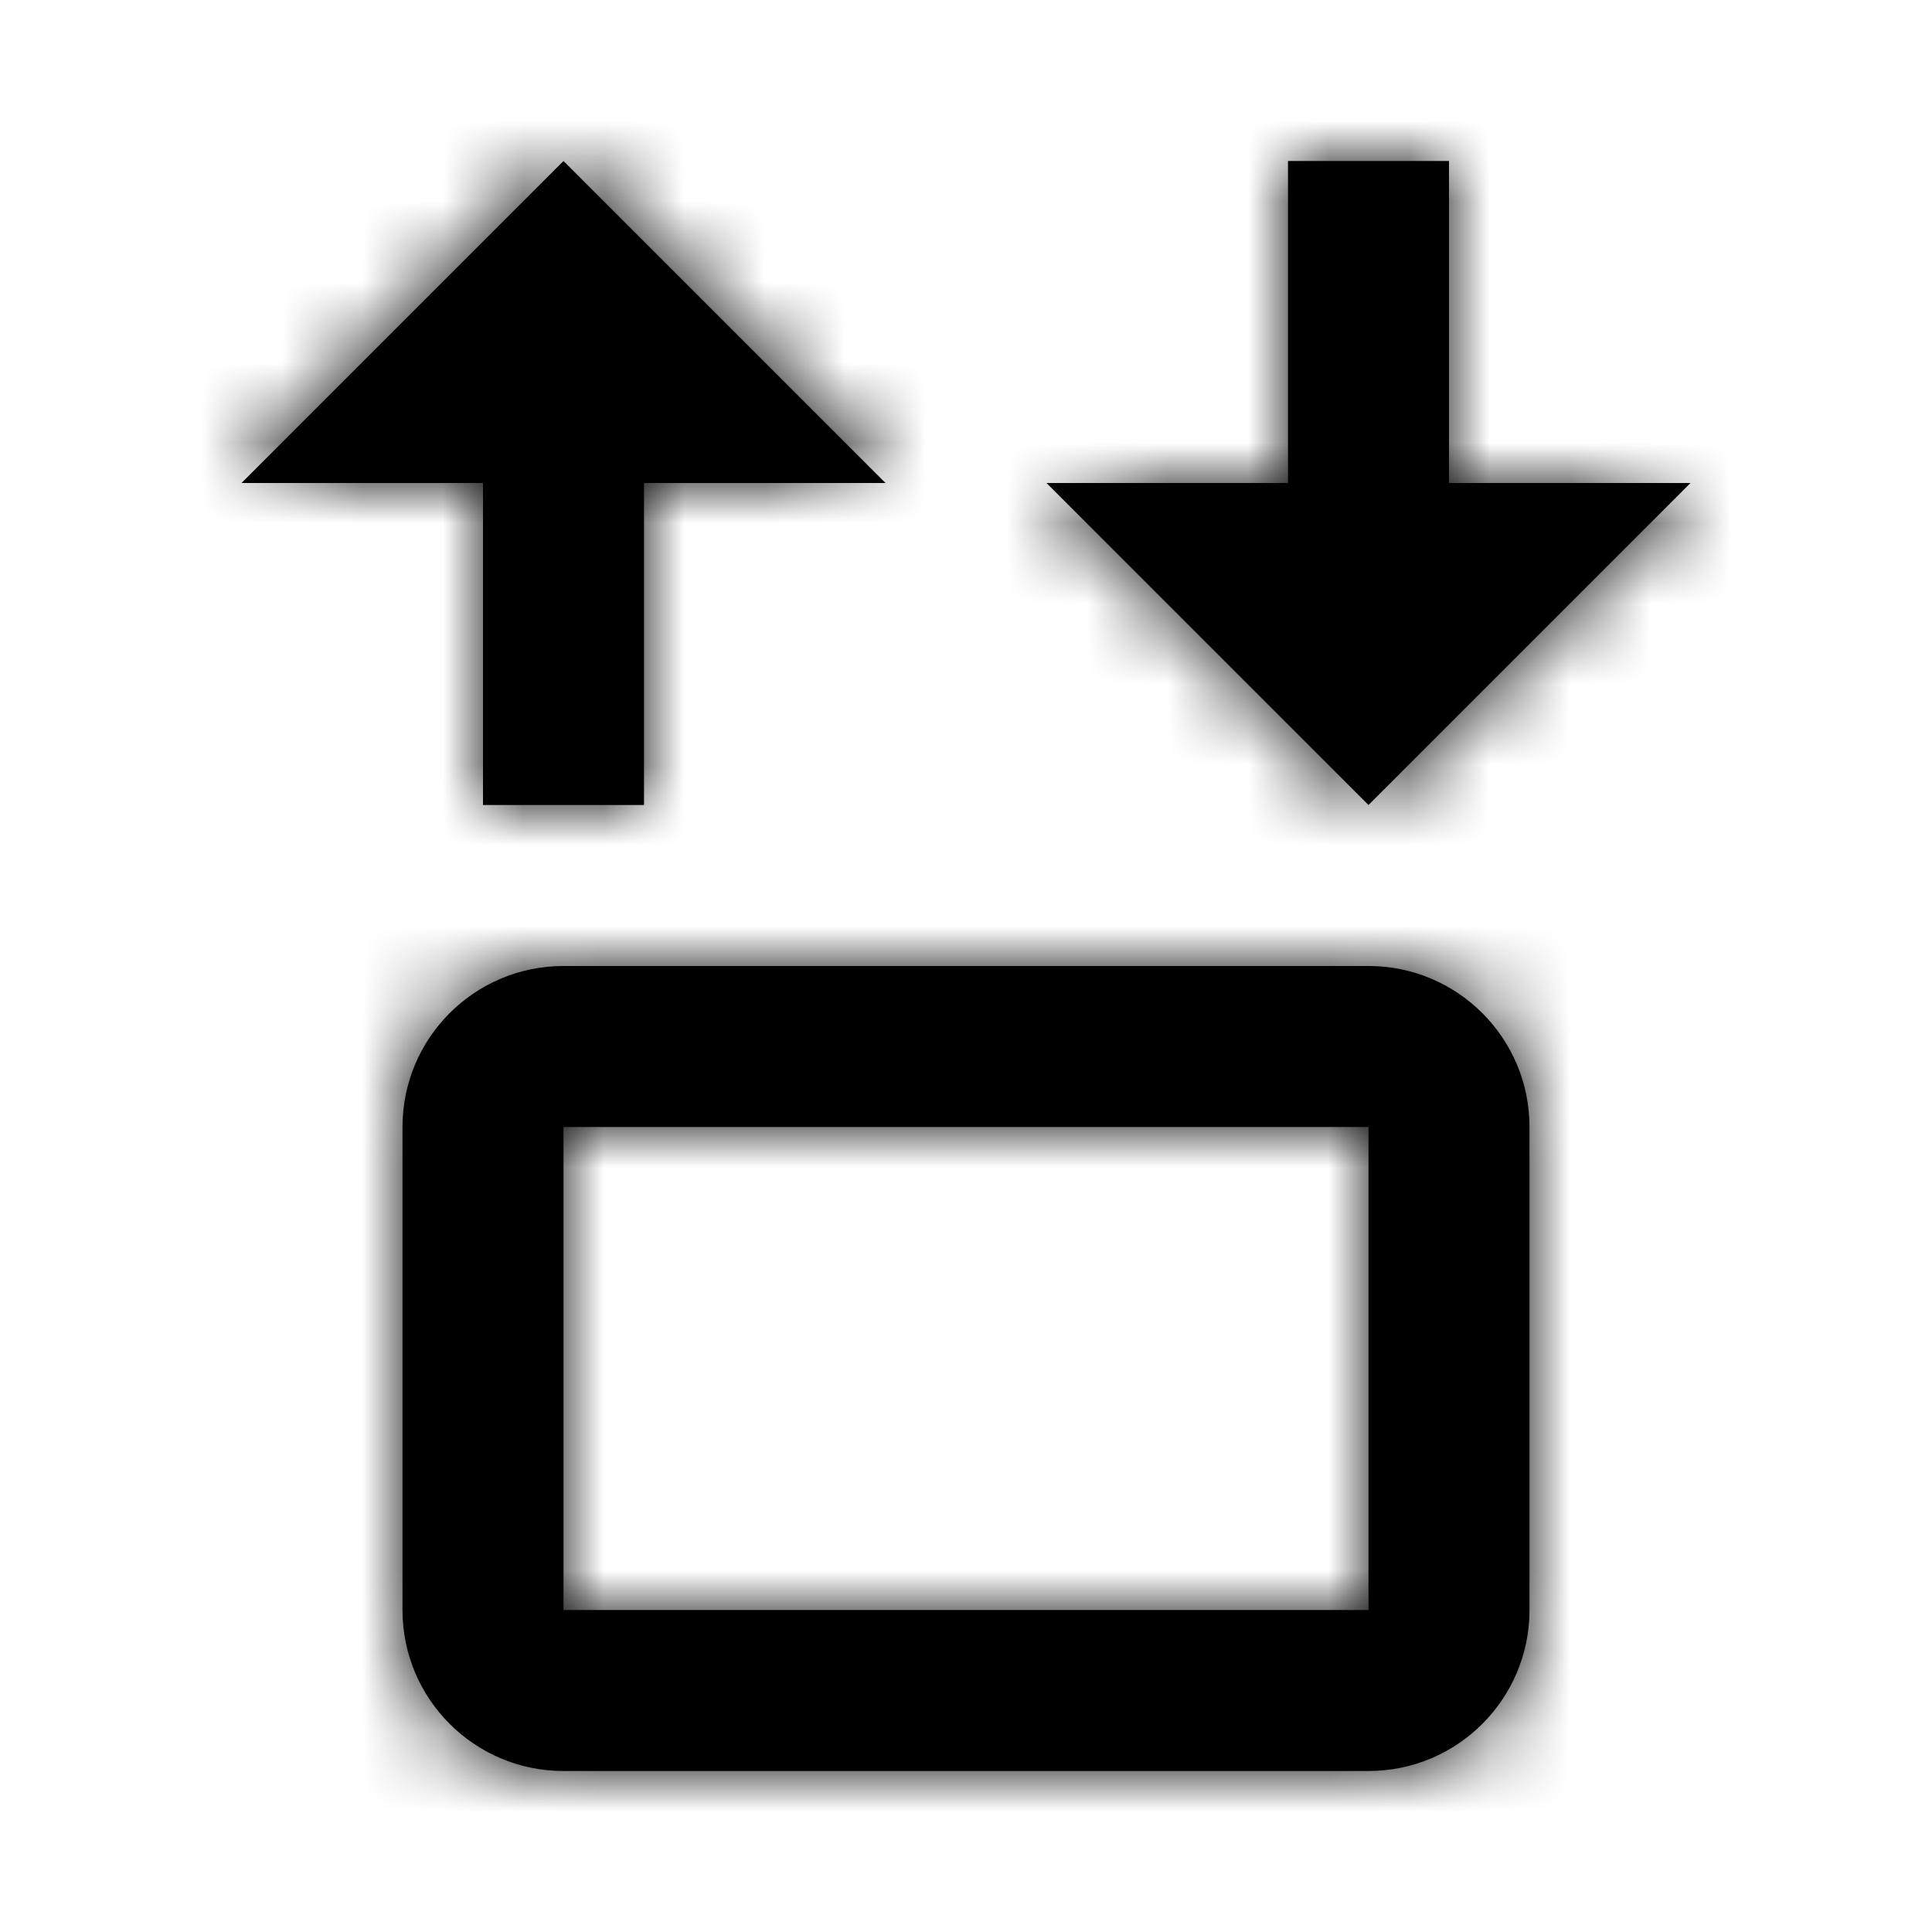 <?xml version="1.0" encoding="UTF-8"?>
<svg width="24px" height="24px" viewBox="0 0 24 24" version="1.1" xmlns="http://www.w3.org/2000/svg" xmlns:xlink="http://www.w3.org/1999/xlink">
    <!-- Generator: sketchtool 62 (101010) - https://sketch.com -->
    <title>D43FA7E9-8F4A-46E6-873A-F4875893496B</title>
    <desc>Created with sketchtool.</desc>
    <defs>
        <path d="M7,2 L11,6 L8,6 L8,10 L6,10 L6,6 L3,6 L7,2 M17,10 L13,6 L16,6 L16,2 L18,2 L18,6 L21,6 L17,10 M7,12 L17,12 C18.105,12 19,12.895 19,14 L19,20 C19,21.105 18.105,22 17,22 L7,22 C5.895,22 5,21.105 5,20 L5,14 C5,12.895 5.895,12 7,12 M7,14 L7,20 L17,20 L17,14 L7,14 Z" id="path-1"></path>
    </defs>
    <g id="Asset-Artboard-Page" stroke="none" stroke-width="1" fill="none" fill-rule="evenodd">
        <g id="Ikon---Heis">
            <polygon id="Path" points="0 0 24 0 24 24 0 24"></polygon>
            <mask id="mask-2" fill="white">
                <use xlink:href="#path-1"></use>
            </mask>
            <use id="Shape" fill="#000000" fill-rule="nonzero" xlink:href="#path-1"></use>
            <g id="Farge" mask="url(#mask-2)" fill="#000000">
                <rect id="Rectangle" x="0" y="0" width="24" height="24"></rect>
            </g>
        </g>
    </g>
</svg>
